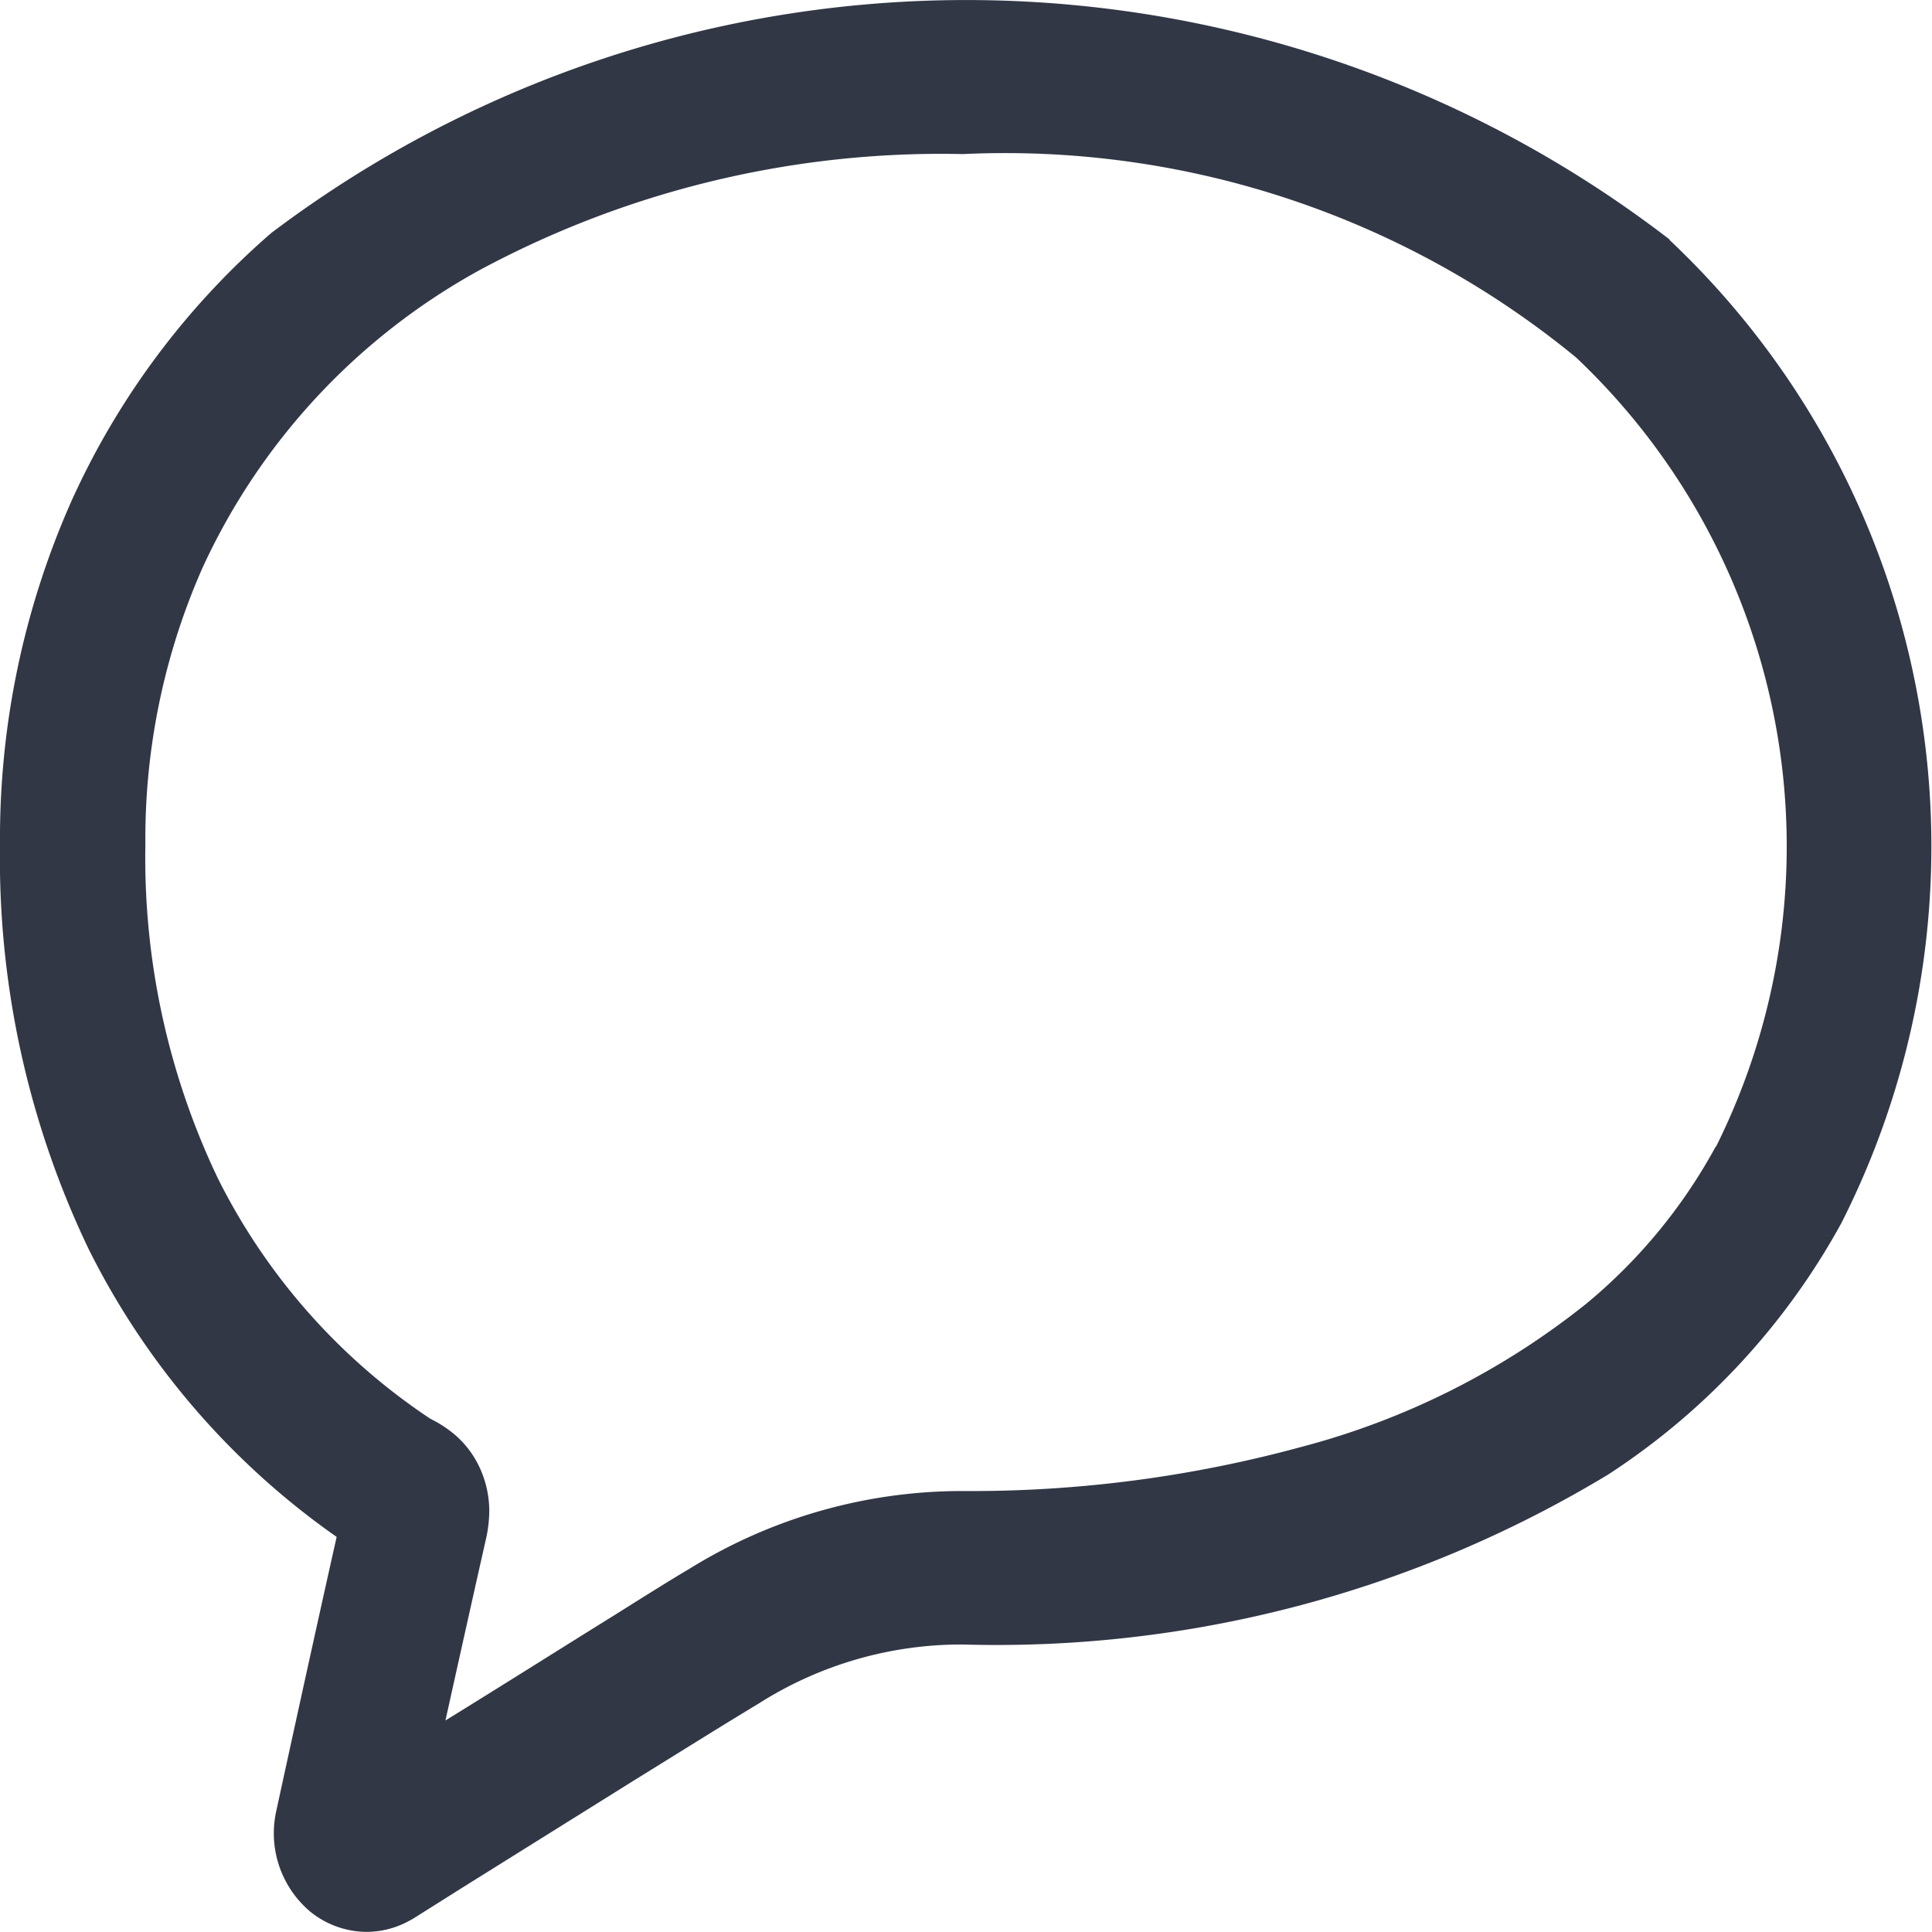 <svg xmlns="http://www.w3.org/2000/svg" width="16" height="16" viewBox="0 0 16 16">
  <g id="グループ_33" data-name="グループ 33" transform="translate(-378 -369.735)">
    <path id="パス_12" data-name="パス 12" d="M391.829,371.72a9.548,9.548,0,0,0-11.583-.055,6.446,6.446,0,0,0-1.658,2.228,6.883,6.883,0,0,0-.588,2.832,7.489,7.489,0,0,0,.735,3.356,6.386,6.386,0,0,0,2.053,2.382c-.21.934-.5,2.269-.5,2.27a.849.849,0,0,0,.282.834h0a.748.748,0,0,0,.469.167.739.739,0,0,0,.365-.1l.012-.006.011-.007.4-.252,1.415-.884.666-.413c.185-.114.327-.2.38-.232l0,0,0,0a3.128,3.128,0,0,1,1.683-.486,9.792,9.792,0,0,0,5.348-1.408,5.821,5.821,0,0,0,1.931-2.083,6.9,6.9,0,0,0-1.425-8.142Zm.38,7.51a4.436,4.436,0,0,1-1.07,1.3,6.356,6.356,0,0,1-2.359,1.187,10.4,10.4,0,0,1-2.806.366,4.291,4.291,0,0,0-2.274.65h0c-.1.058-.316.192-.6.371-.413.256-.957.6-1.411.879.111-.5.239-1.076.335-1.5h0a1.076,1.076,0,0,0,.028-.235.858.858,0,0,0-.1-.4.8.8,0,0,0-.17-.218.976.976,0,0,0-.186-.129l-.036-.019,0,0a5.152,5.152,0,0,1-1.756-1.989,6.159,6.159,0,0,1-.6-2.765,5.545,5.545,0,0,1,.471-2.286,5.368,5.368,0,0,1,2.306-2.475,8.07,8.07,0,0,1,3.994-.956,7.452,7.452,0,0,1,5.077,1.684,5.572,5.572,0,0,1,1.158,6.539Z" fill="#323746"/>
  </g>
</svg>

